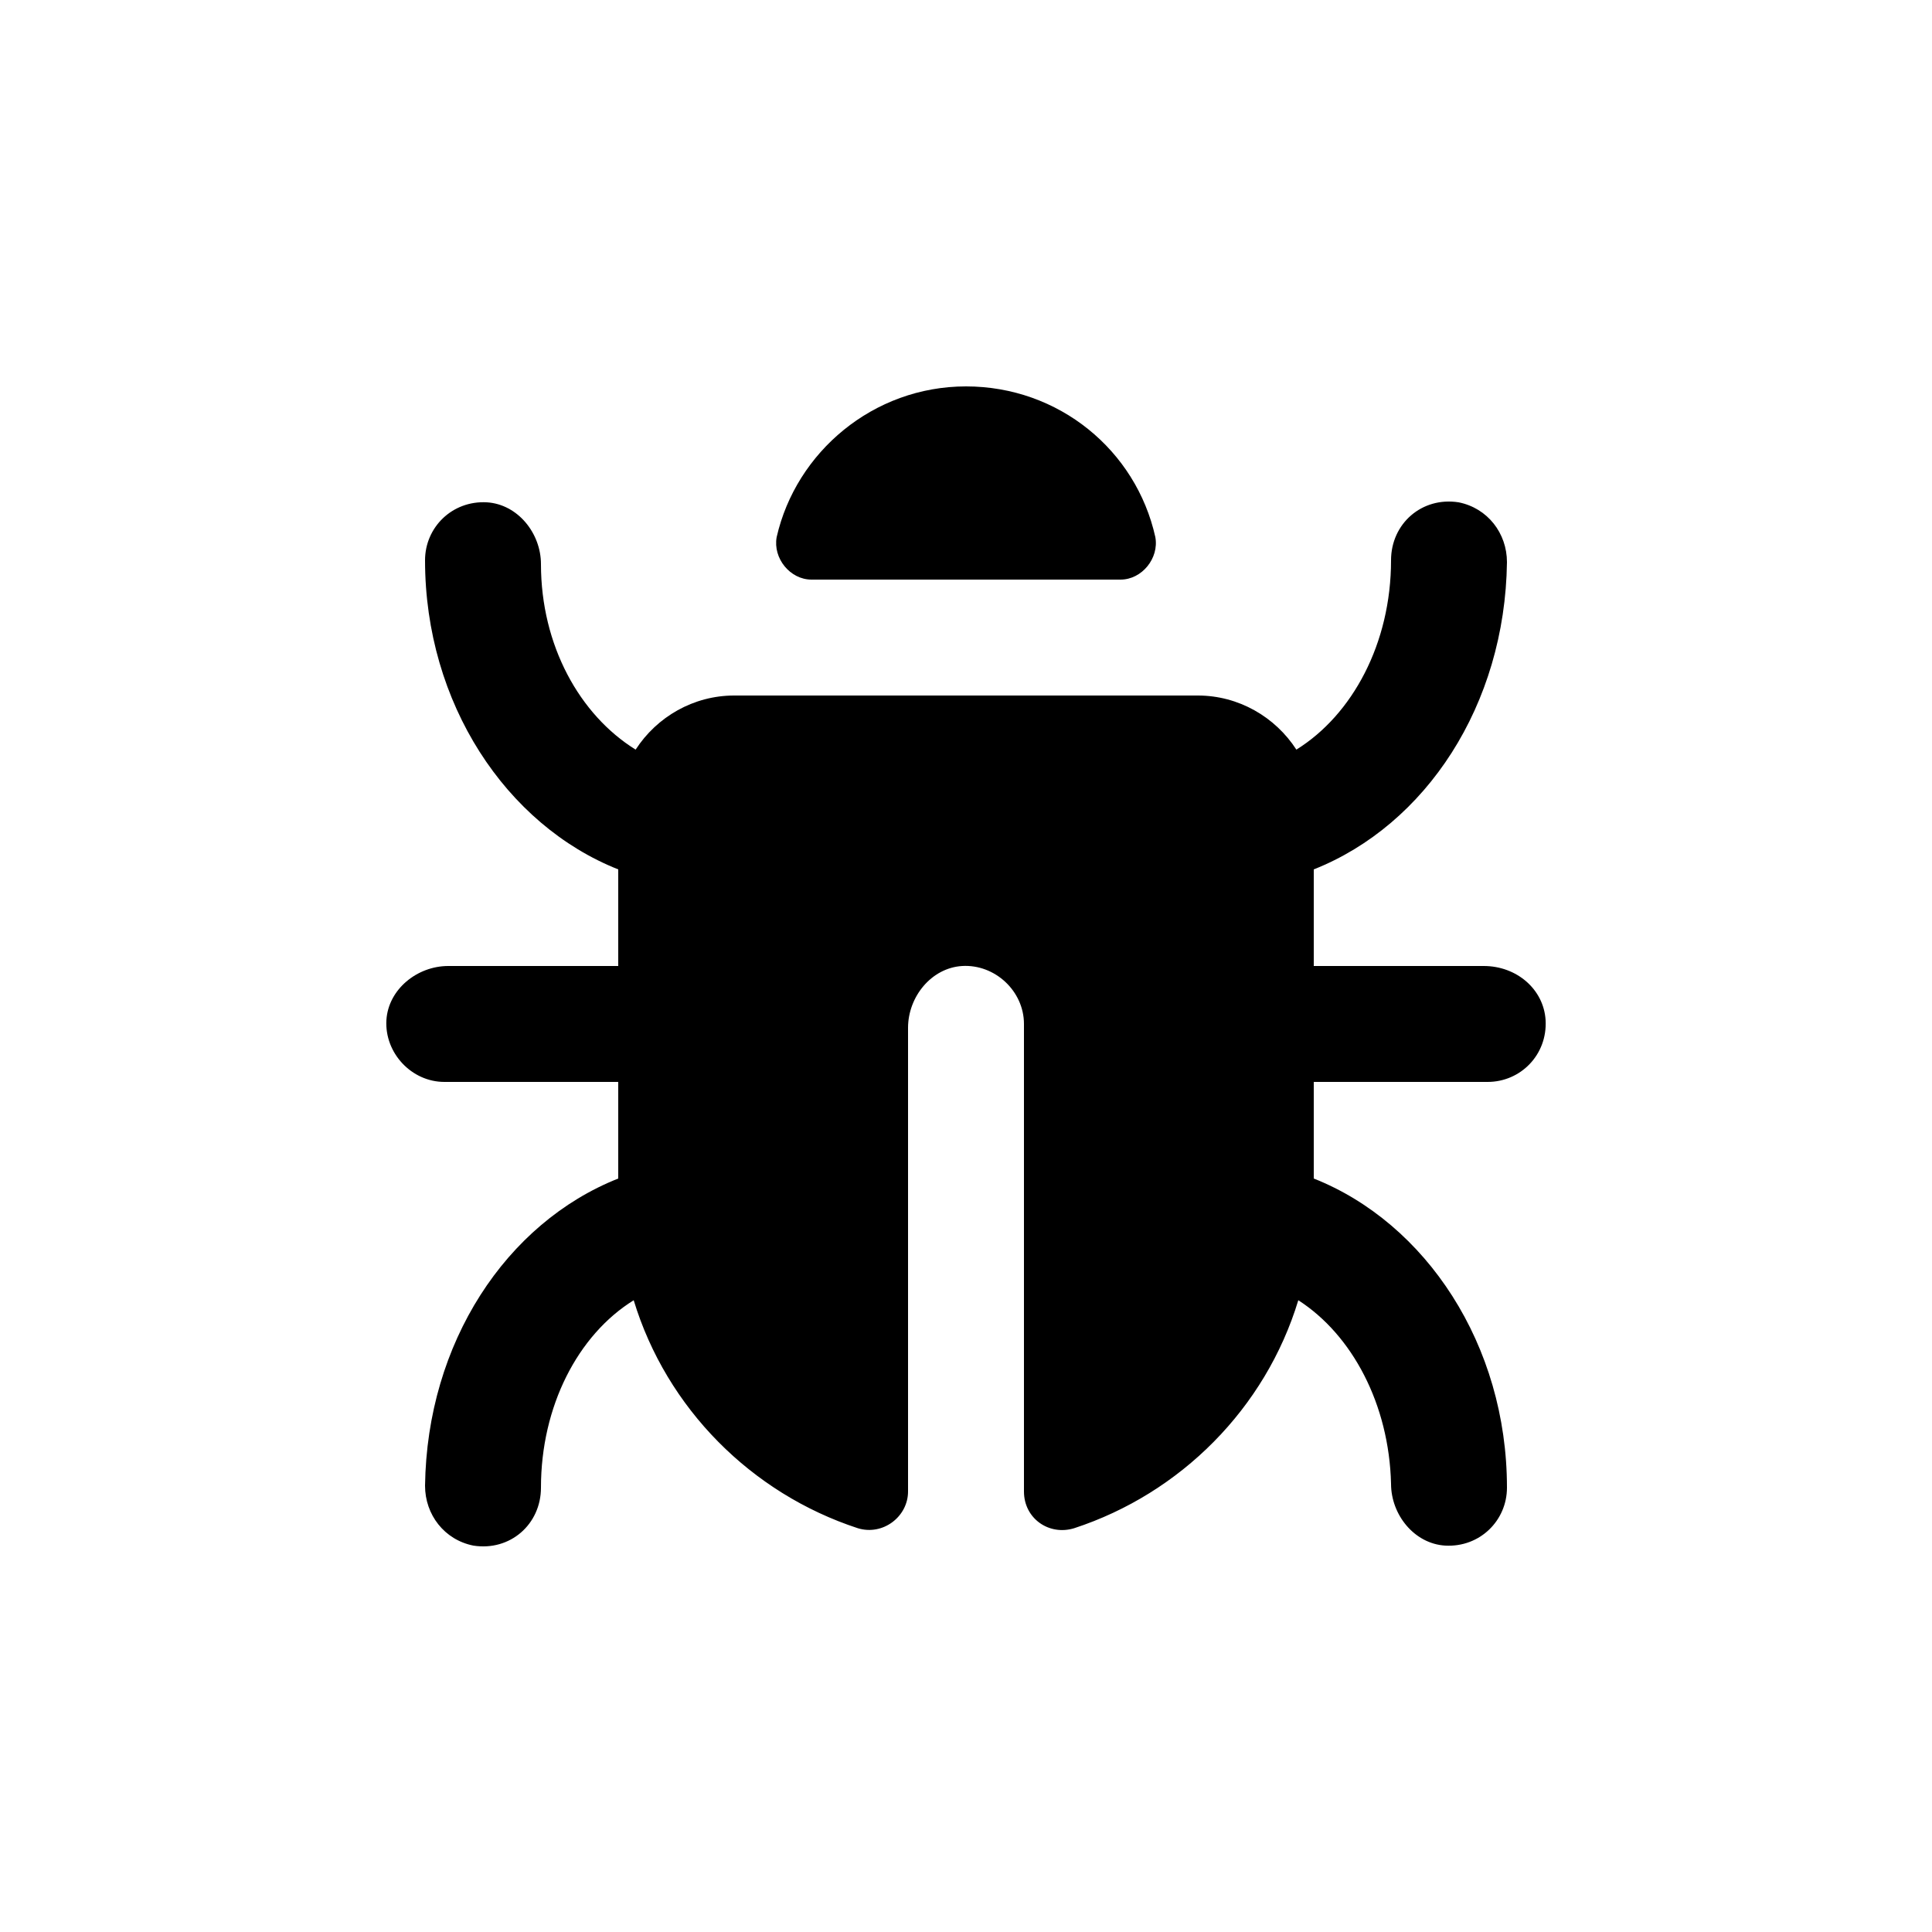 <?xml version="1.0"?><svg xmlns="http://www.w3.org/2000/svg" width="100" height="100" viewBox="0 0 100 100"><g><path d="m42 30h16c1.1 0 2-1.1 1.8-2.2-1-4.5-5-7.8-9.8-7.8s-8.8 3.4-9.8 7.8c-0.2 1.1 0.7 2.2 1.8 2.2z m35 26c1.7 0 3.1-1.4 3-3.2-0.1-1.6-1.5-2.8-3.2-2.8h-8.8v-5c5.8-2.3 9.9-8.5 10-15.9 0-1.5-1-2.8-2.5-3.1-1.9-0.3-3.5 1.1-3.5 3 0 4.3-2 8-4.9 9.8-1.1-1.7-3-2.8-5.1-2.8h-24c-2.1 0-4 1.1-5.1 2.8-2.9-1.8-4.9-5.4-4.9-9.6 0-1.6-1.2-3.1-2.8-3.2-1.8-0.1-3.2 1.3-3.2 3 0 7.4 4.2 13.7 10 16v5h-8.8c-1.6 0-3.1 1.2-3.2 2.8-0.1 1.7 1.3 3.2 3 3.2h9v5c-5.8 2.3-9.9 8.5-10 15.9 0 1.5 1 2.8 2.5 3.1 1.9 0.3 3.5-1.1 3.5-3 0-4.2 1.9-7.9 4.8-9.7 1.7 5.6 6.1 10 11.6 11.8 1.3 0.4 2.6-0.6 2.6-1.9v-24c0-1.6 1.2-3.1 2.8-3.2 1.7-0.1 3.2 1.3 3.2 3v24.2c0 1.4 1.3 2.3 2.6 1.9 5.5-1.8 9.9-6.2 11.6-11.8 2.8 1.8 4.7 5.4 4.8 9.5 0 1.6 1.2 3.1 2.8 3.2 1.8 0.1 3.2-1.3 3.2-3 0-7.4-4.2-13.7-10-16v-5h9z"></path></g></svg>